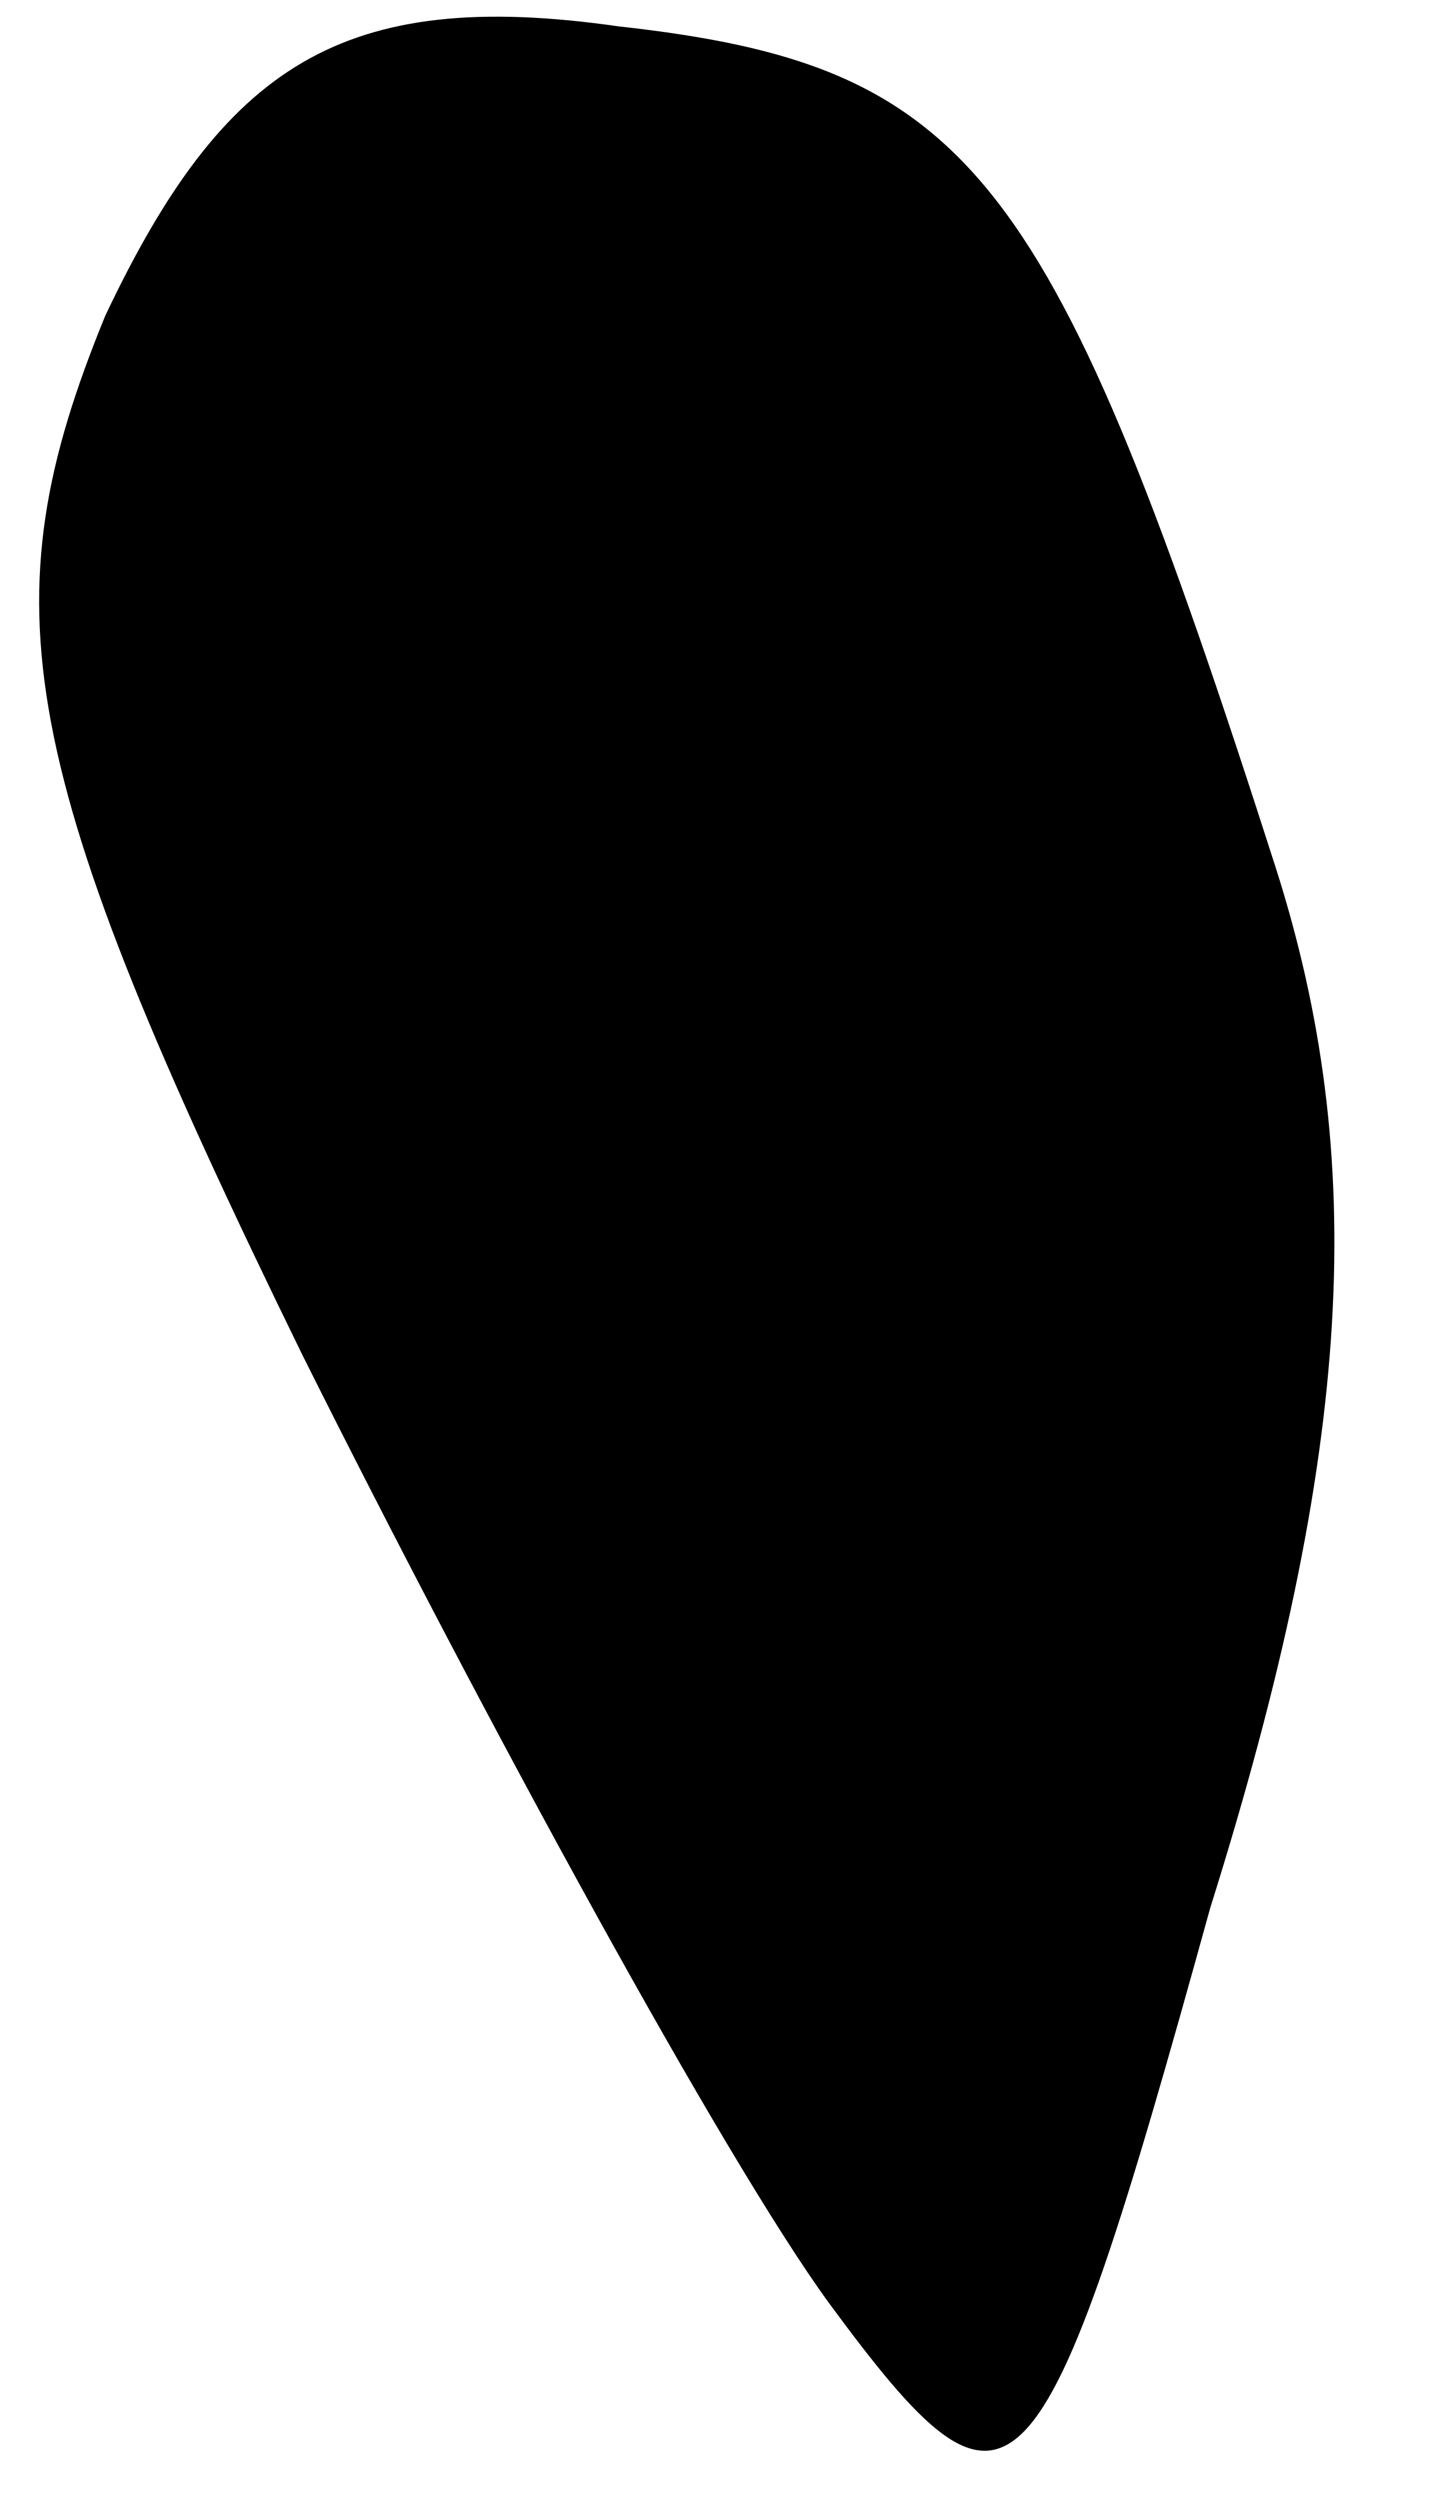 <?xml version="1.0" standalone="no"?>
<!DOCTYPE svg PUBLIC "-//W3C//DTD SVG 20010904//EN"
 "http://www.w3.org/TR/2001/REC-SVG-20010904/DTD/svg10.dtd">
<svg version="1.0" xmlns="http://www.w3.org/2000/svg"
 width="11pt" height="19pt" viewBox="0 0 11 19"
 preserveAspectRatio="xMidYMid meet">
<g transform="translate(0,19) scale(0.1,-0.1)"
fill="#000000" stroke="none">
<path fill="#000000" stroke="none" d="M8 166 c-9 -22 -7 -34 15 -79 14 -28
32 -61 40 -72 14 -19 16 -17 29 30 11 35 12 57 5 79 -17 53 -23 61 -50 64 -21
3 -30 -3 -39 -22z"/>
</g>
</svg>
